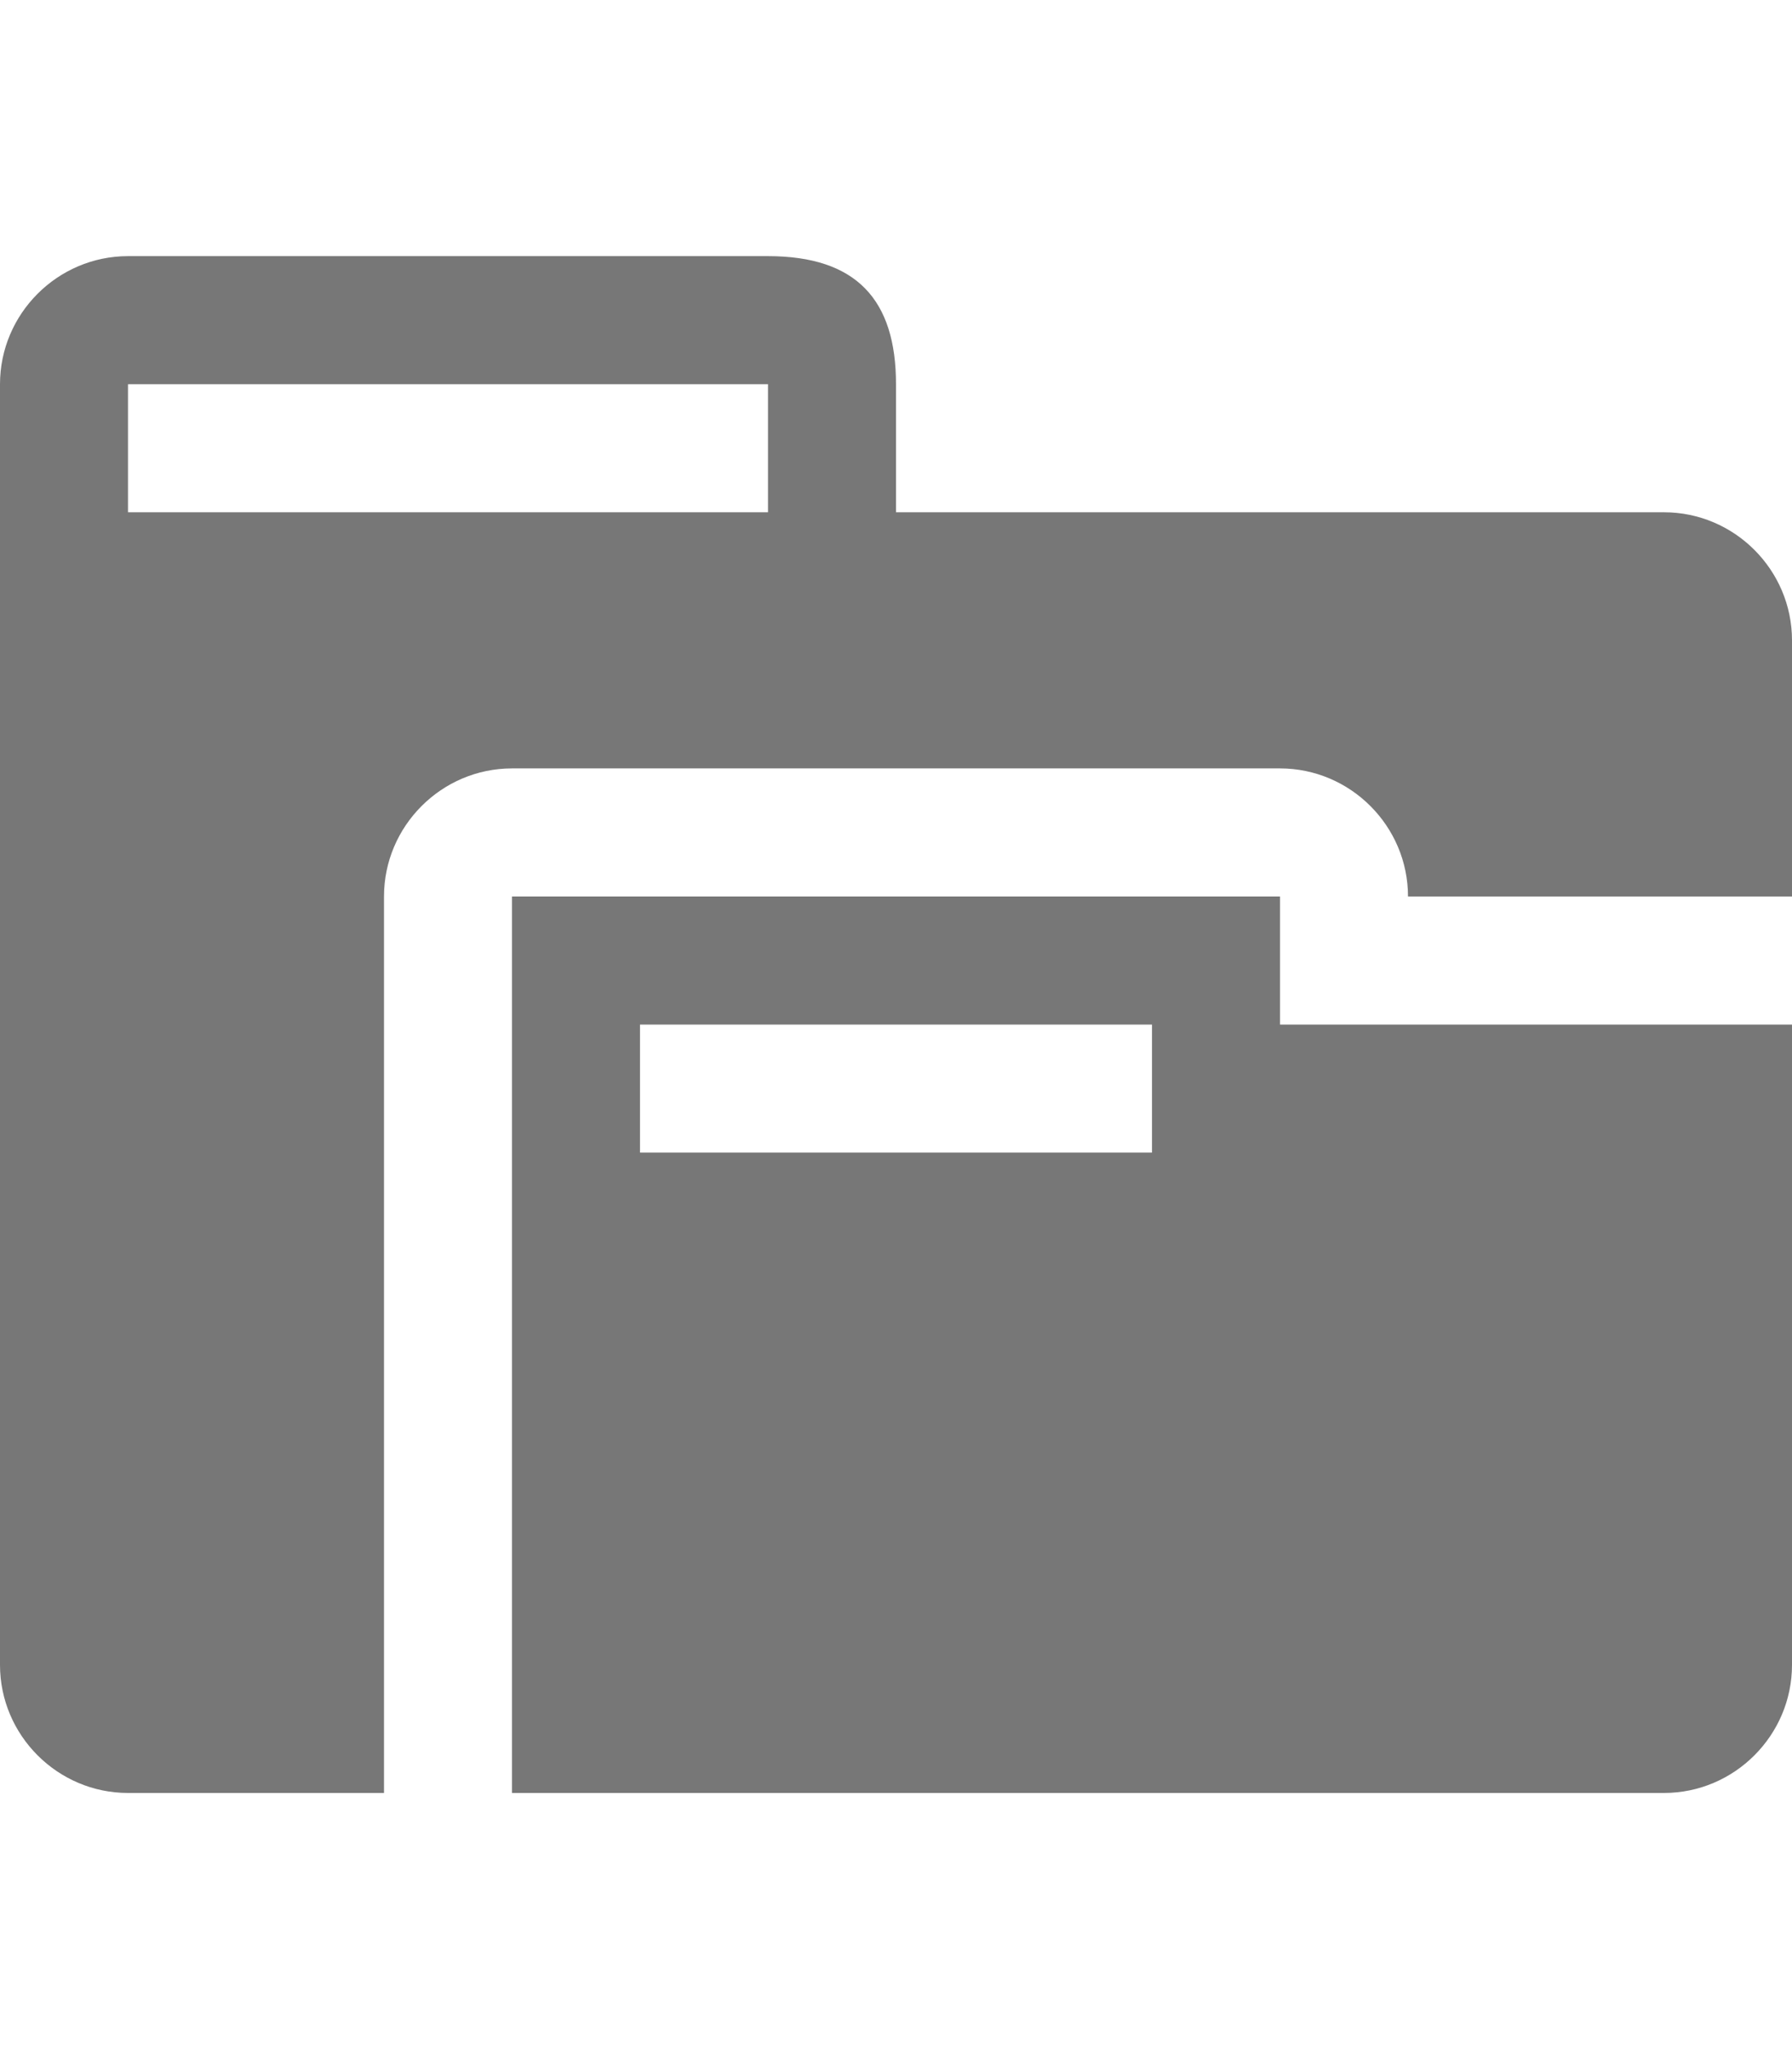 <svg style="fill: #777" height="16" width="14" xmlns="http://www.w3.org/2000/svg">
  <path d="M10 7H4v7h9c0.55 0 1-0.45 1-1V8H10v-1z m-1 2H5v-1h4v1z m4-5H7v-1c0-0.66-0.31-1-1-1H1c-0.55 0-1 0.45-1 1v10c0 0.55 0.45 1 1 1h2V7c0-0.55 0.45-1 1-1h6c0.55 0 1 0.45 1 1h3V5c0-0.55-0.45-1-1-1z m-7 0H1v-1h5v1z" />
</svg>
